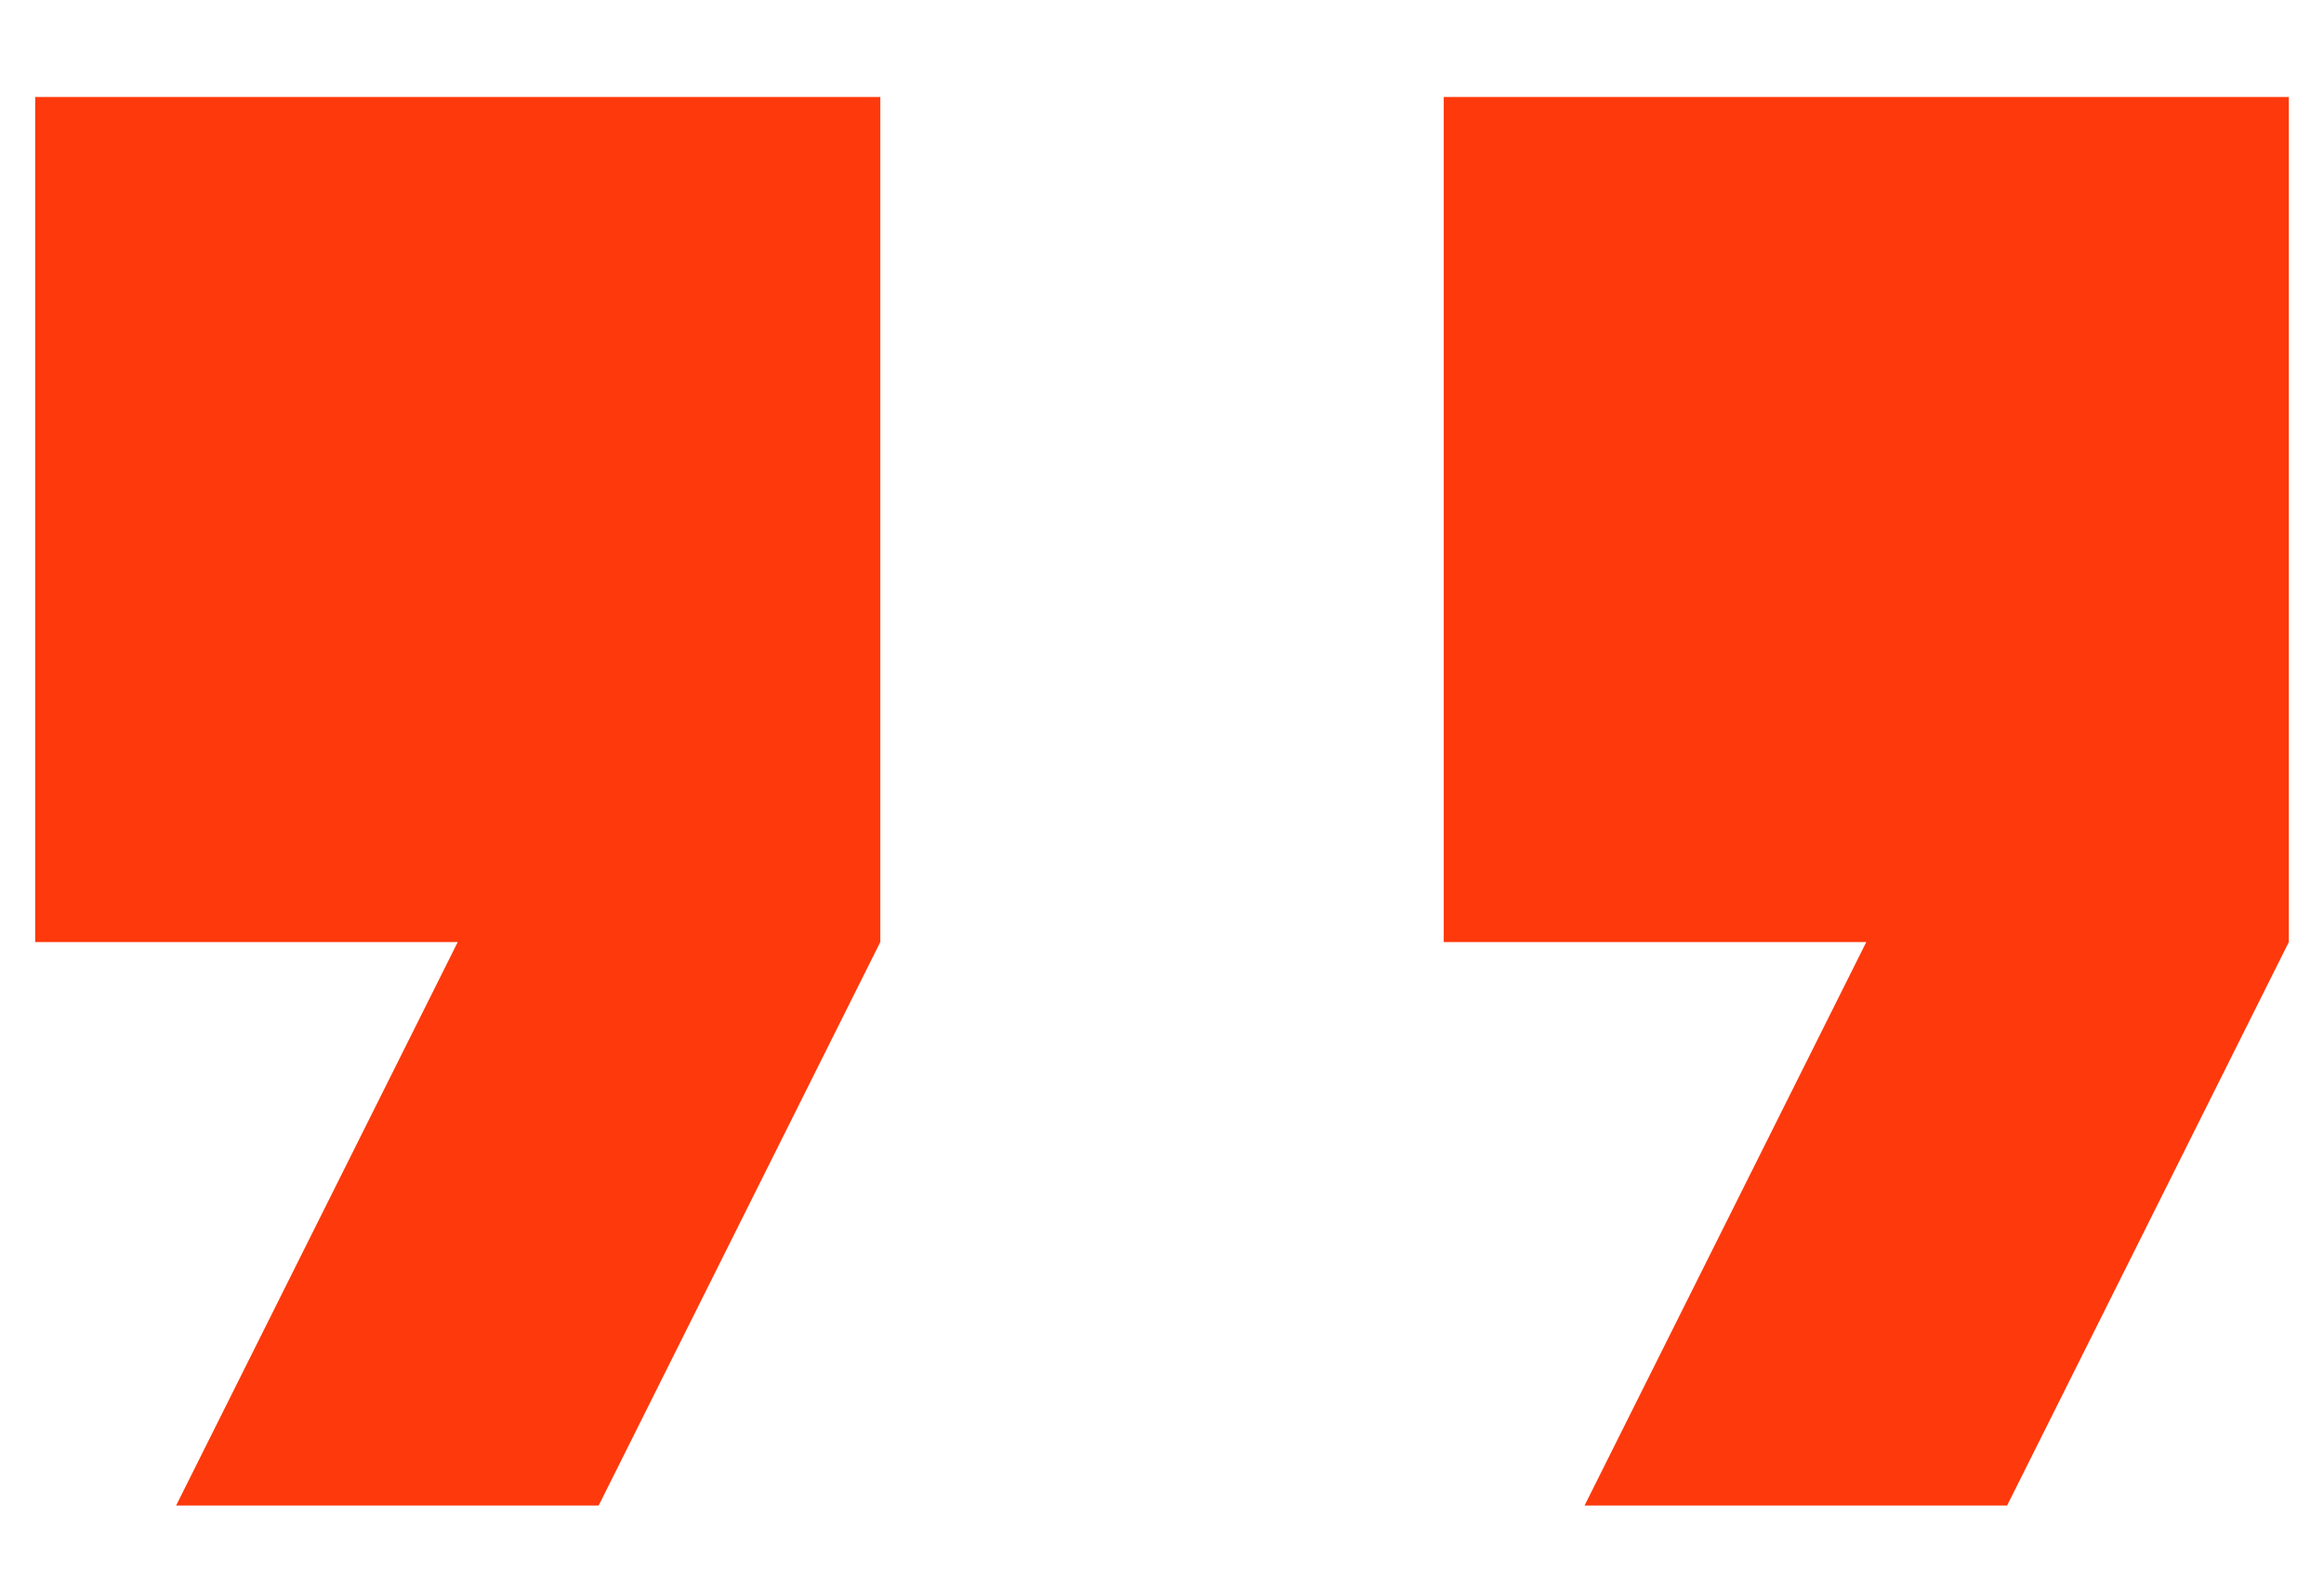 <svg width="22" height="15" viewBox="0 0 22 15" fill="none" xmlns="http://www.w3.org/2000/svg">
<path d="M1.667 14.252H5.667L8.333 8.918V0.918H0.333V8.918H4.333L1.667 14.252ZM15 14.252H19L21.667 8.918V0.918H13.667V8.918H17.667L15 14.252Z" fill="#FE390C"/>
</svg>
